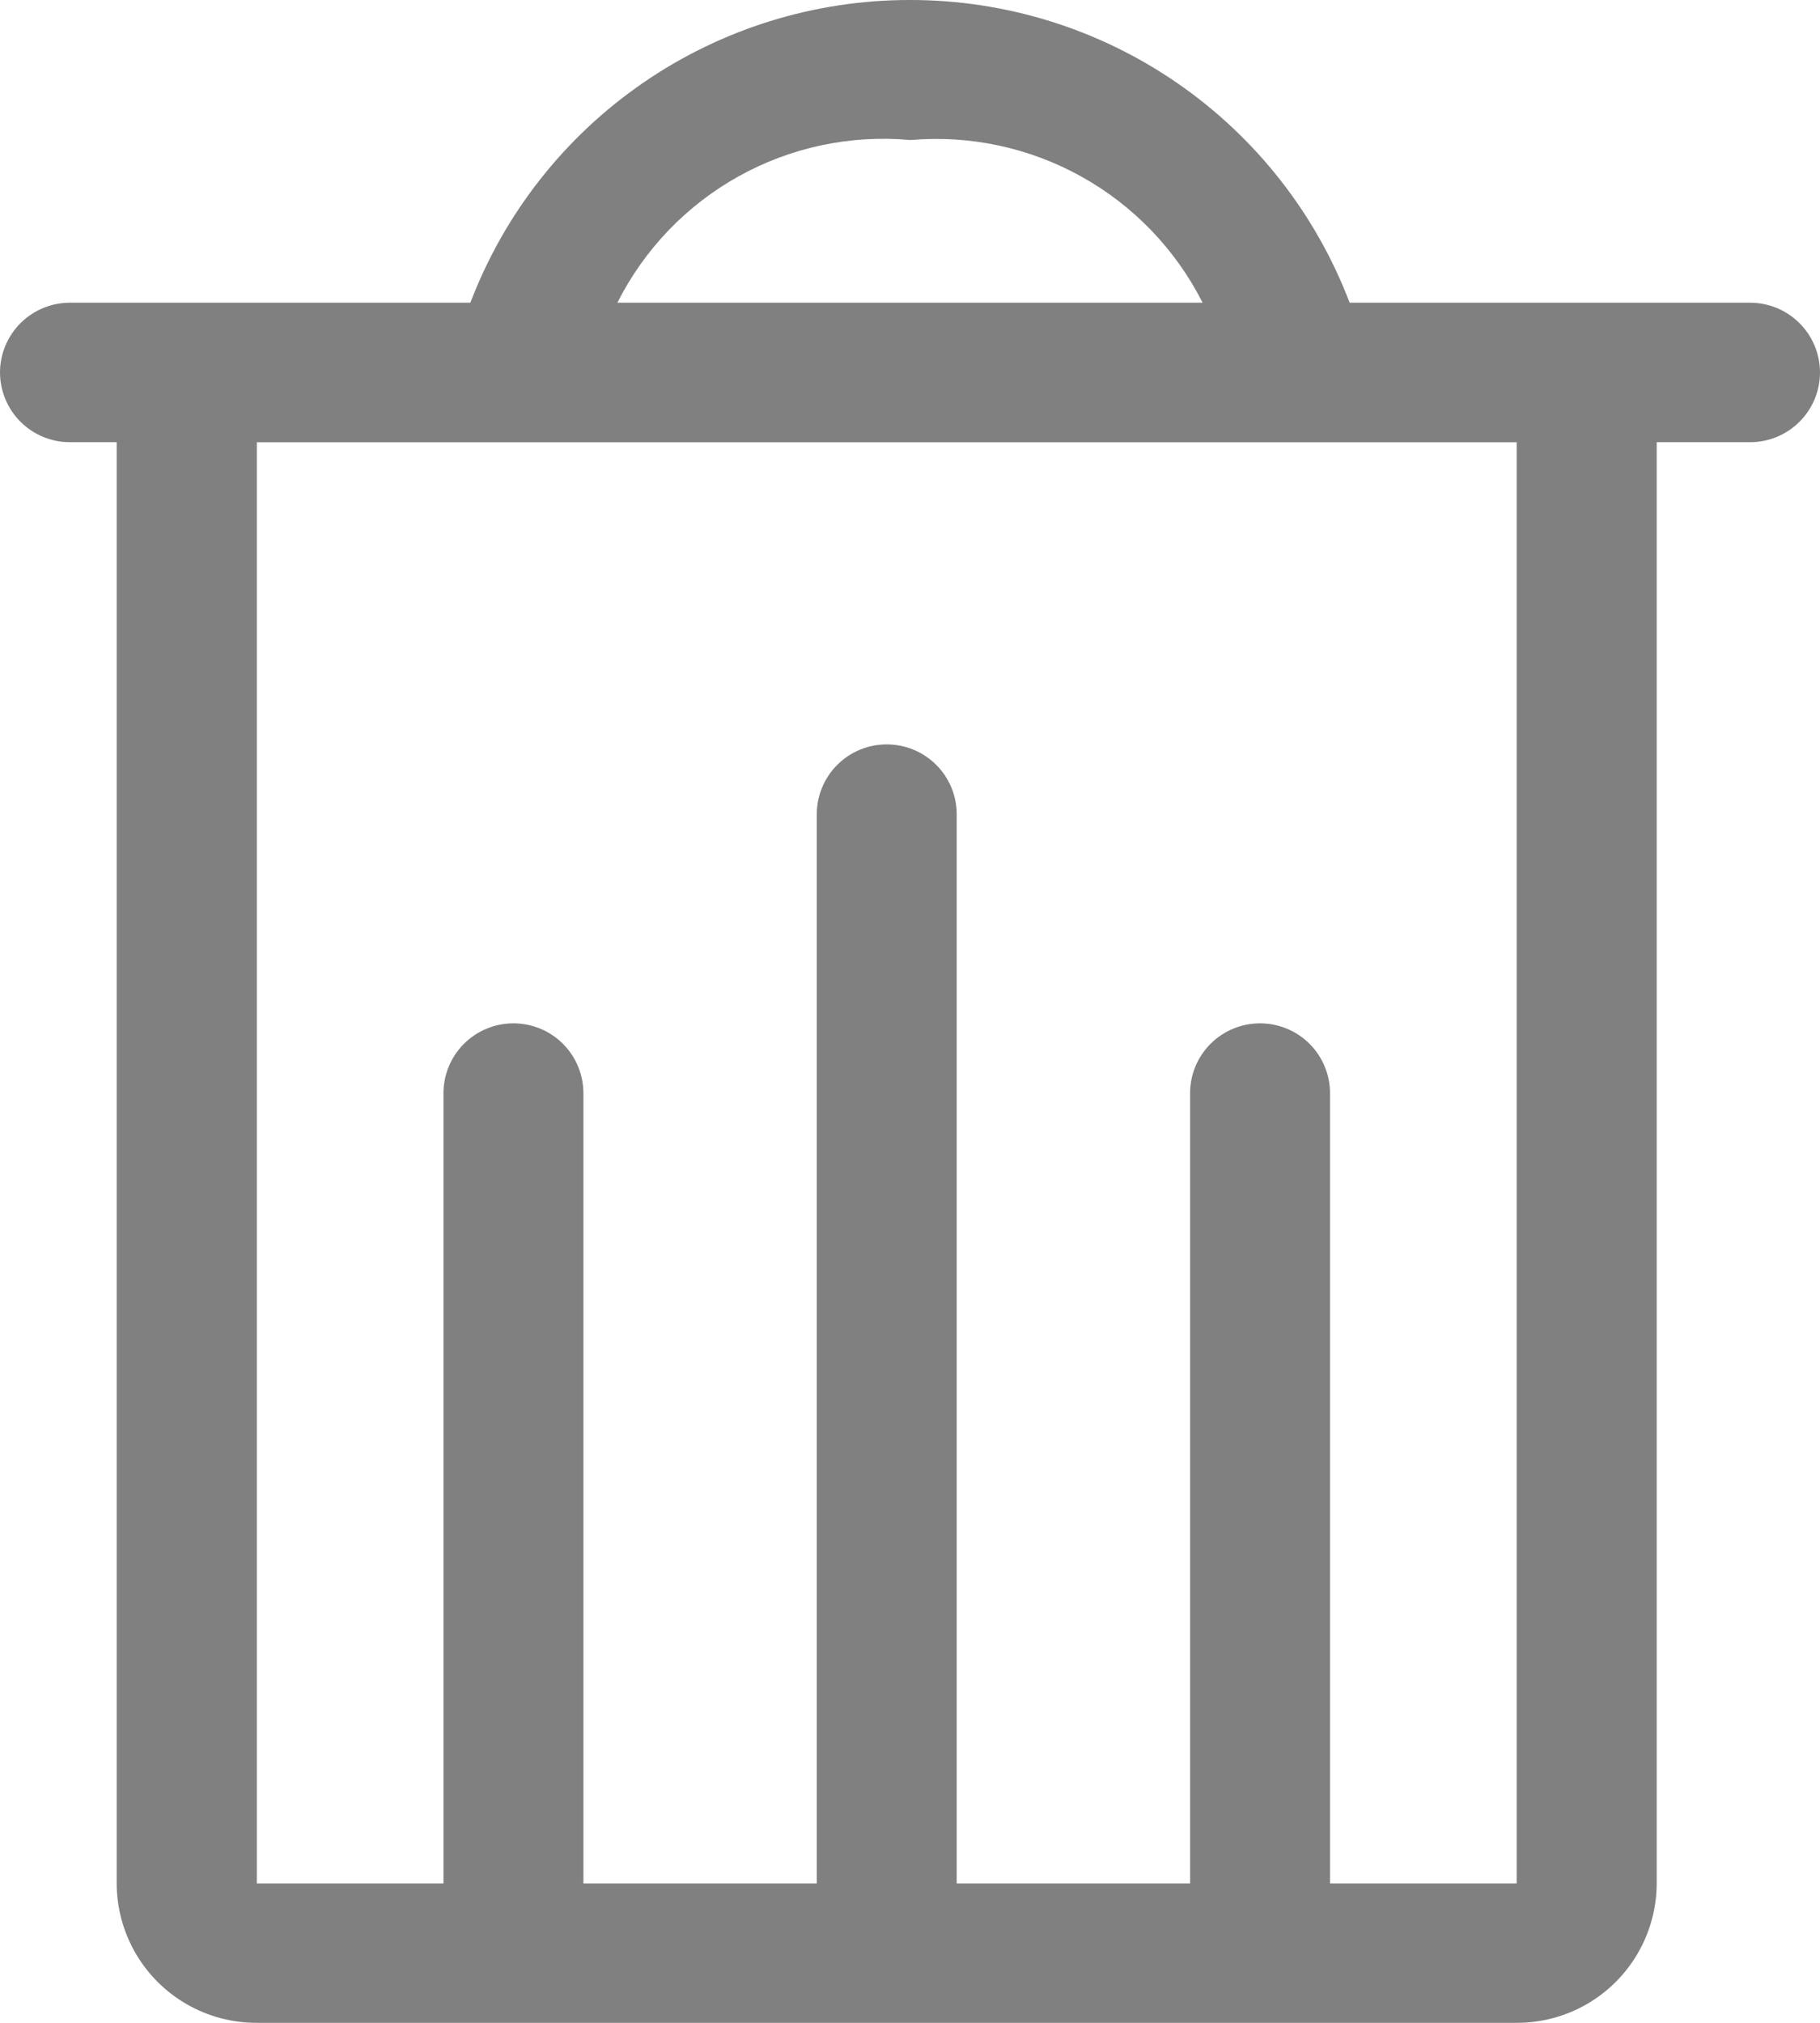 <svg xmlns="http://www.w3.org/2000/svg" xmlns:xlink="http://www.w3.org/1999/xlink" width="18" height="20" viewBox="0 0 18 20">
  <defs>
    <clipPath id="clip-path">
      <path id="Caminho_607" data-name="Caminho 607" d="M813.528-2351.118h-3.96a4.647,4.647,0,0,0-4.348-2.993,4.647,4.647,0,0,0-4.348,2.993h-3.96a.691.691,0,0,0-.692.689.691.691,0,0,0,.692.69h.462v14.249a1.382,1.382,0,0,0,1.385,1.379H811.22a1.382,1.382,0,0,0,1.385-1.379v-14.249h.923a.691.691,0,0,0,.692-.69.691.691,0,0,0-.692-.689Zm-8.308-1.608a2.952,2.952,0,0,1,2.894,1.608h-5.788A2.944,2.944,0,0,1,805.22-2352.727Zm6,17.237h-1.846v-7.814a.691.691,0,0,0-.692-.69.691.691,0,0,0-.692.69v7.814h-2.308v-10.572a.691.691,0,0,0-.692-.69.691.691,0,0,0-.692.69v10.572h-2.308v-7.814a.691.691,0,0,0-.692-.69.691.691,0,0,0-.692.69v7.814h-1.846v-14.249H811.22Z" fill="gray" clip-rule="evenodd"/>
    </clipPath>
    <clipPath id="clip-path-2">
      <path id="Caminho_606" data-name="Caminho 606" d="M-80-1504.459H381.539V-2911H-80Z" transform="translate(80 2911)" fill="gray"/>
    </clipPath>
  </defs>
  <g id="Grupo_377" data-name="Grupo 377" transform="translate(-796.22 2354.111)" clip-path="url(#clip-path)">
    <g id="Grupo_376" data-name="Grupo 376" transform="translate(391.81 -2610.087)" clip-path="url(#clip-path-2)">
      <path id="Caminho_605" data-name="Caminho 605" d="M791.22-2359.111h22.615v24.6H791.22Z" transform="translate(-389.118 2612.789)" fill="gray"/>
    </g>
  </g>
</svg>
